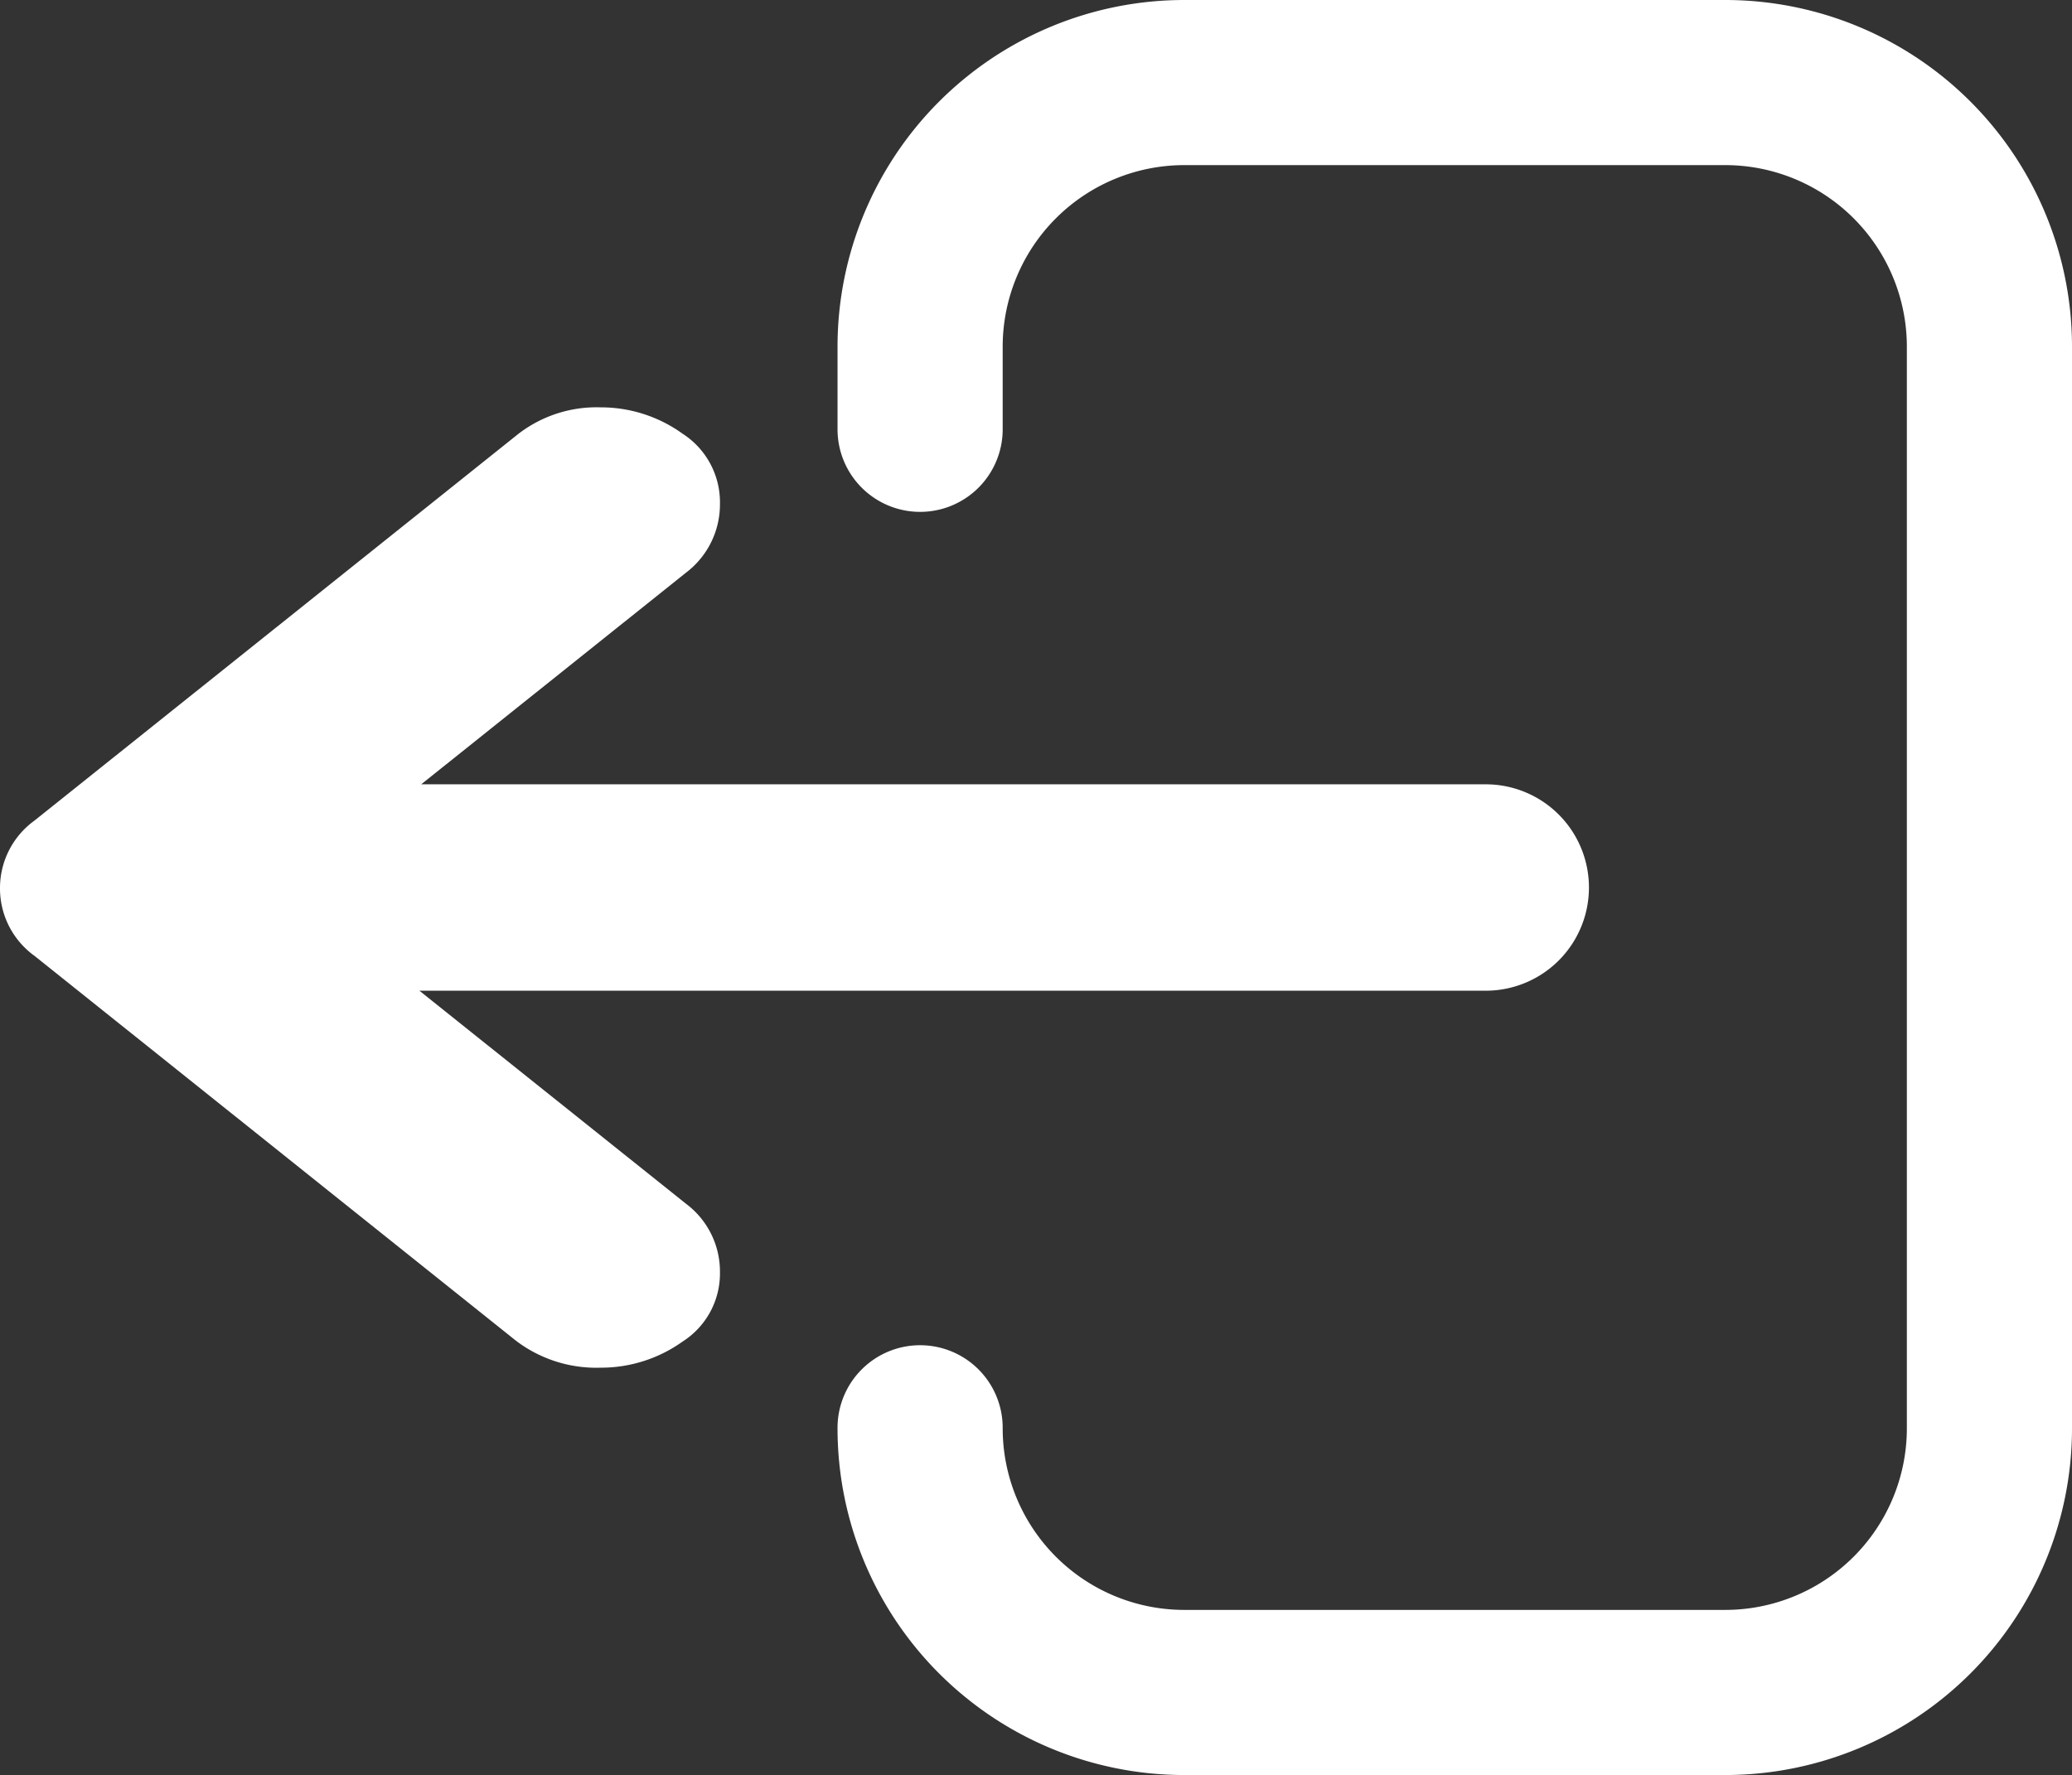 <svg id="Layer_1" data-name="Layer 1" xmlns="http://www.w3.org/2000/svg" viewBox="0 0 250.93 215"><rect x="0" y="0" width="250.93" height="215" fill="#333333" stroke="none"/><defs><style>.cls-1{fill:#fff;}</style></defs><path class="cls-1" d="M-784.5-249H-850a42,42,0,0,0-42,42v10a10,10,0,0,0,10,10h0a10,10,0,0,0,10-10v-10a22,22,0,0,1,22-22h65.5a22,22,0,0,1,22,22V-76a22,22,0,0,1-22,22H-850a22,22,0,0,1-22-22v-.06a10,10,0,0,0-10-10h0a10,10,0,0,0-10,10V-76a42,42,0,0,0,42,42h65.5a42,42,0,0,0,42-42V-207A42,42,0,0,0-784.5-249Z" transform="translate(993.43 249)"/><path class="cls-1" d="M-910.32-103.17-942.64-129H-813.5A12.5,12.5,0,0,0-801-141.5h0A12.5,12.5,0,0,0-813.5-154H-942.42l32.1-25.66a10.37,10.37,0,0,0,4.08-8.32,9.88,9.88,0,0,0-4.53-8.49,16.91,16.91,0,0,0-9.94-3.19A15.51,15.51,0,0,0-931-196.17l-58.25,46.56a10.08,10.08,0,0,0-4.18,8.2,10.06,10.06,0,0,0,4.18,8.19L-931-86.65a16.05,16.05,0,0,0,10.29,3.31,17,17,0,0,0,9.94-3.16,9.78,9.78,0,0,0,4.53-8.42A10.25,10.25,0,0,0-910.32-103.17Z" transform="translate(993.43 249)"/></svg>